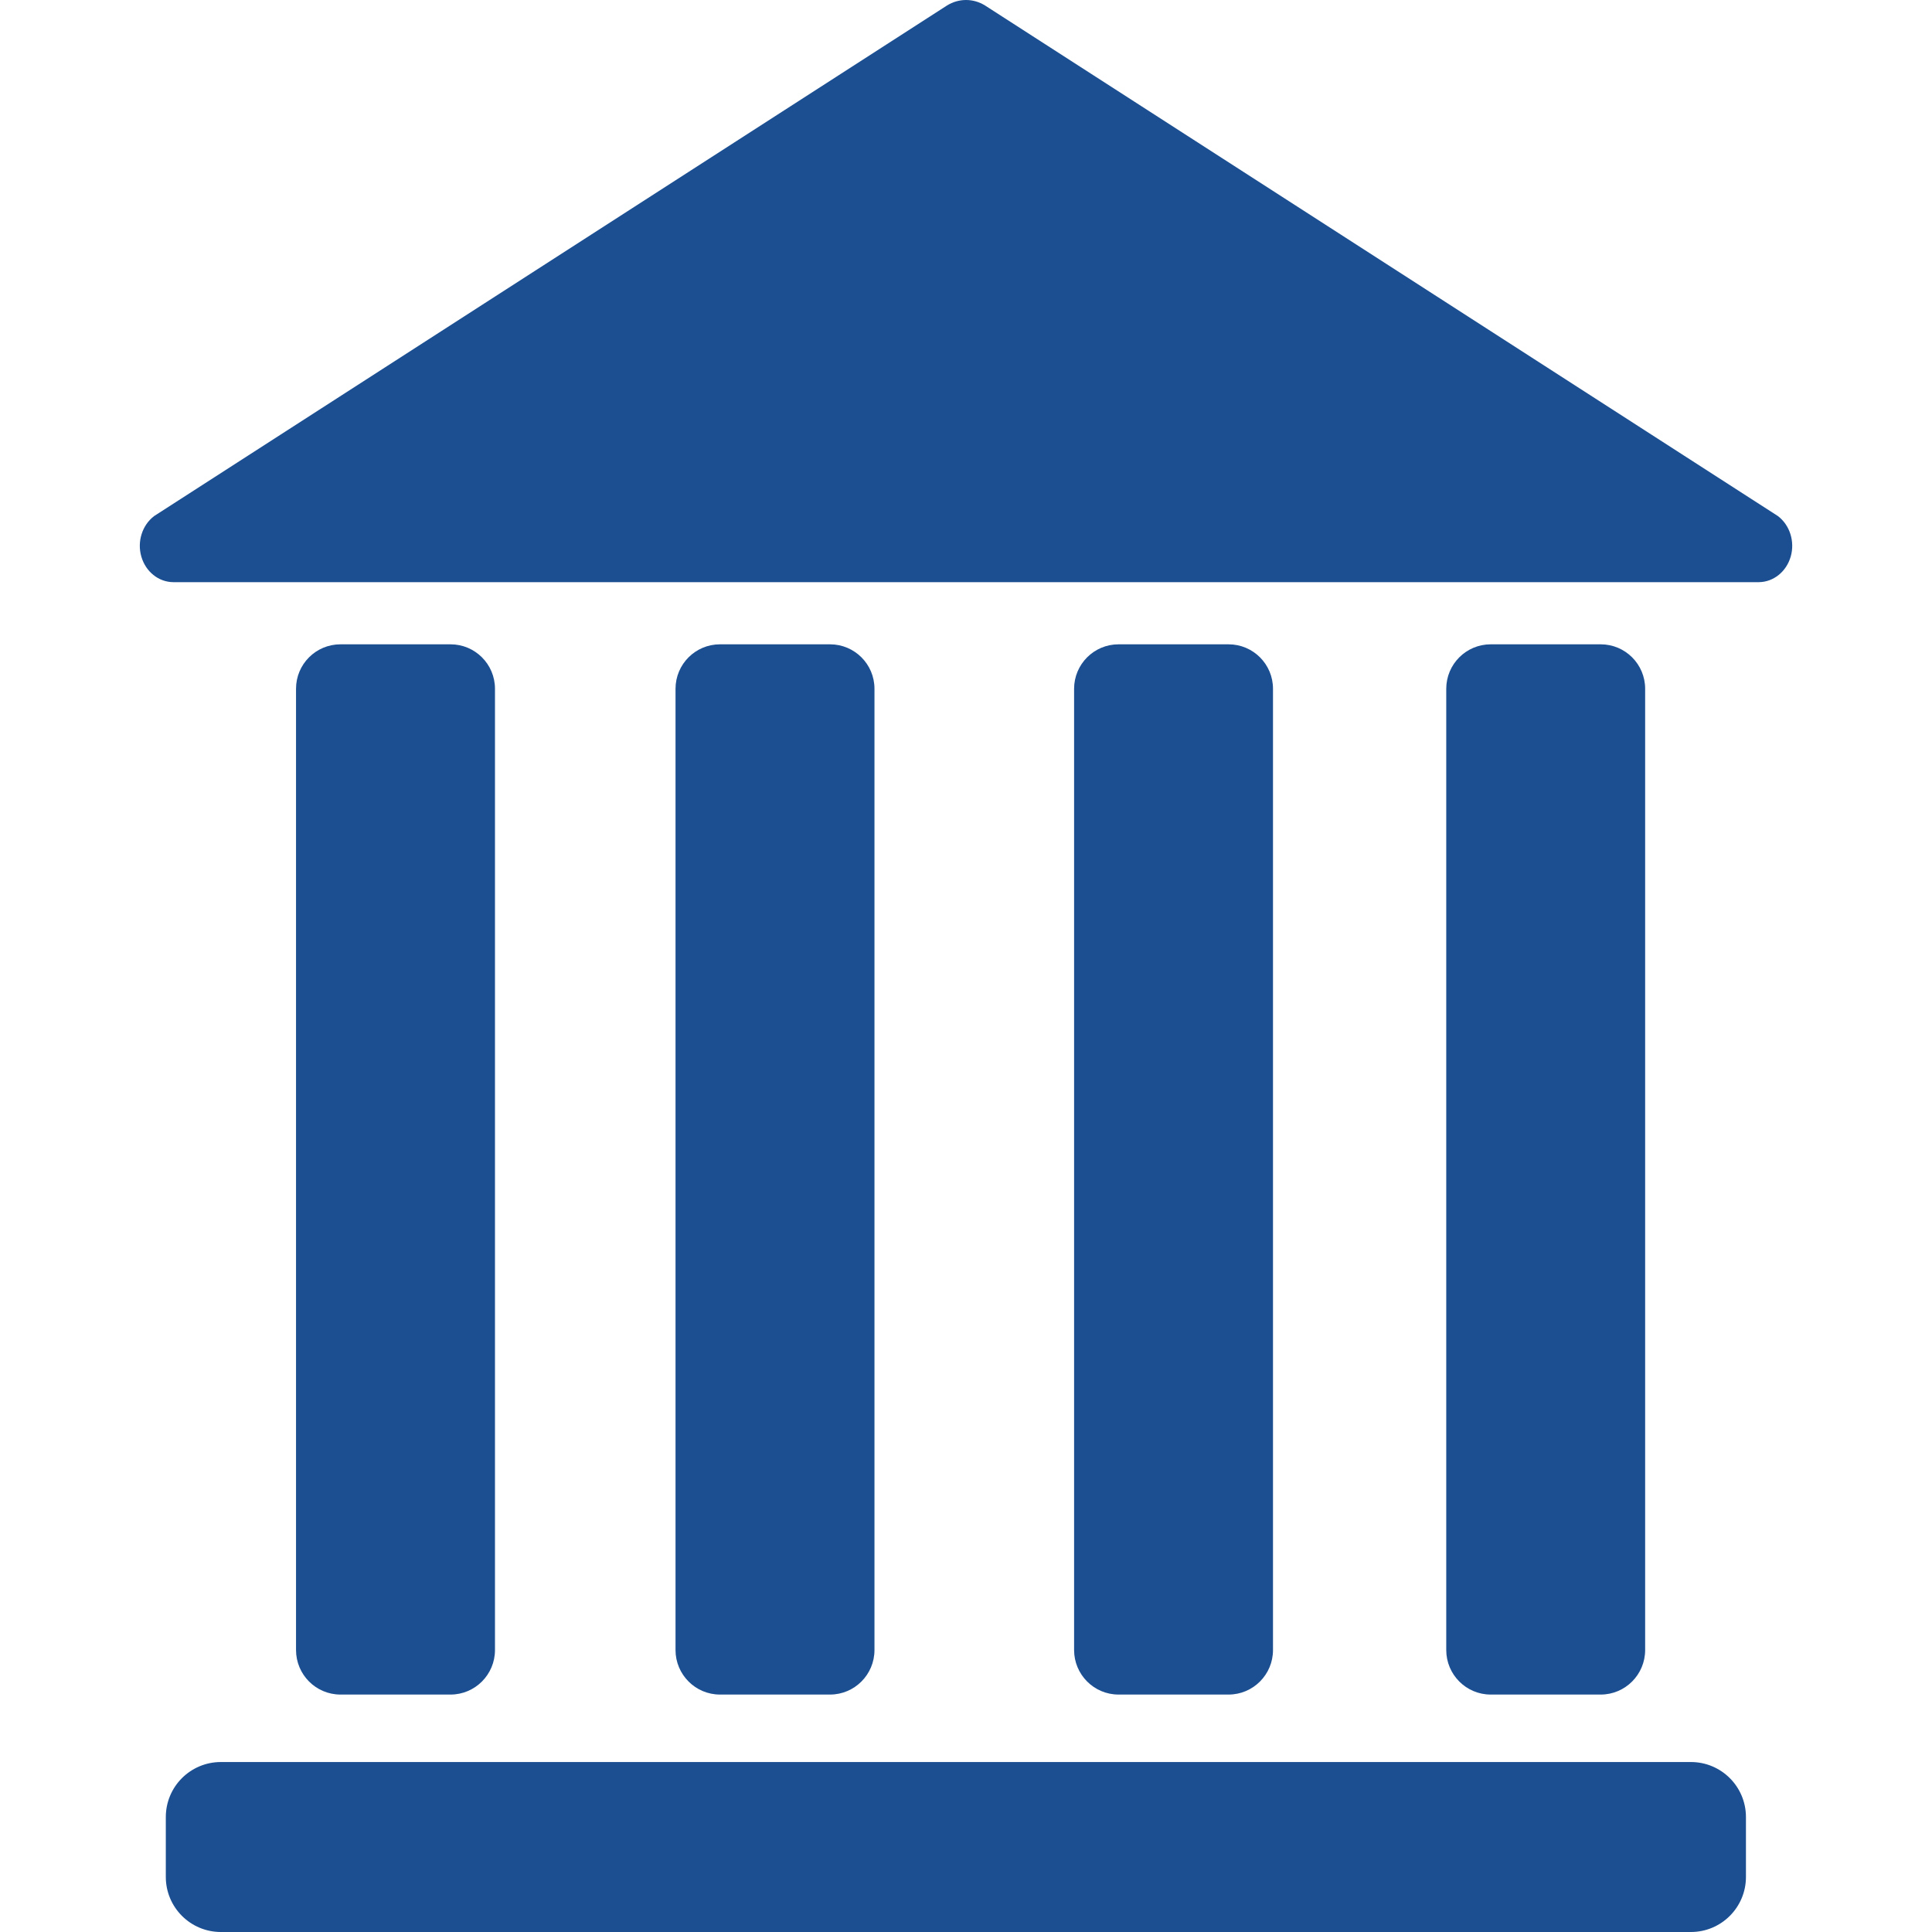 <?xml version="1.0" encoding="utf-8"?>
<!-- Generator: Adobe Illustrator 16.0.2, SVG Export Plug-In . SVG Version: 6.00 Build 0)  -->
<!DOCTYPE svg PUBLIC "-//W3C//DTD SVG 1.1//EN" "http://www.w3.org/Graphics/SVG/1.1/DTD/svg11.dtd">
<svg version="1.1" id="Layer_1" xmlns="http://www.w3.org/2000/svg" xmlns:xlink="http://www.w3.org/1999/xlink" x="0px" y="0px"
	 width="40px" height="40px" viewBox="15 15 40 40" enable-background="new 15 15 40 40" xml:space="preserve">
<path fill="#1B4F91" d="M18.586,27.053c-0.304-0.003-0.57-0.217-0.66-0.53c-0.09-0.312,0.018-0.651,0.266-0.839l16.414-10.57
	c0.244-0.152,0.545-0.152,0.789,0l16.414,10.57c0.248,0.188,0.355,0.527,0.266,0.839c-0.09,0.313-0.357,0.527-0.659,0.53H18.586z
	 M45.863,28.34h2.278c0.508,0,0.92,0.412,0.92,0.92v19.902c0,0.508-0.412,0.922-0.92,0.922h-2.278c-0.508,0-0.92-0.414-0.92-0.922
	V29.261C44.943,28.752,45.355,28.34,45.863,28.34z M19.573,51.481h30.436c0.628,0,1.139,0.509,1.139,1.14v1.239
	c0,0.63-0.511,1.14-1.139,1.14H19.573c-0.629,0-1.14-0.51-1.14-1.14v-1.239C18.433,51.99,18.943,51.481,19.573,51.481z
	 M38.158,28.34h2.278c0.509,0,0.92,0.412,0.92,0.92v19.902c0,0.508-0.411,0.922-0.92,0.922h-2.278c-0.508,0-0.92-0.414-0.92-0.922
	V29.261C37.238,28.752,37.65,28.34,38.158,28.34z M29.906,28.34h2.279c0.508,0,0.92,0.412,0.92,0.92v19.902
	c0,0.508-0.412,0.922-0.92,0.922h-2.279c-0.508,0-0.92-0.414-0.92-0.922V29.261C28.986,28.752,29.398,28.34,29.906,28.34z
	 M22.049,28.34h2.279c0.508,0,0.92,0.412,0.92,0.92v19.902c0,0.508-0.412,0.922-0.92,0.922h-2.279c-0.509,0-0.92-0.414-0.92-0.922
	V29.261C21.128,28.752,21.54,28.34,22.049,28.34z"/>
</svg>
